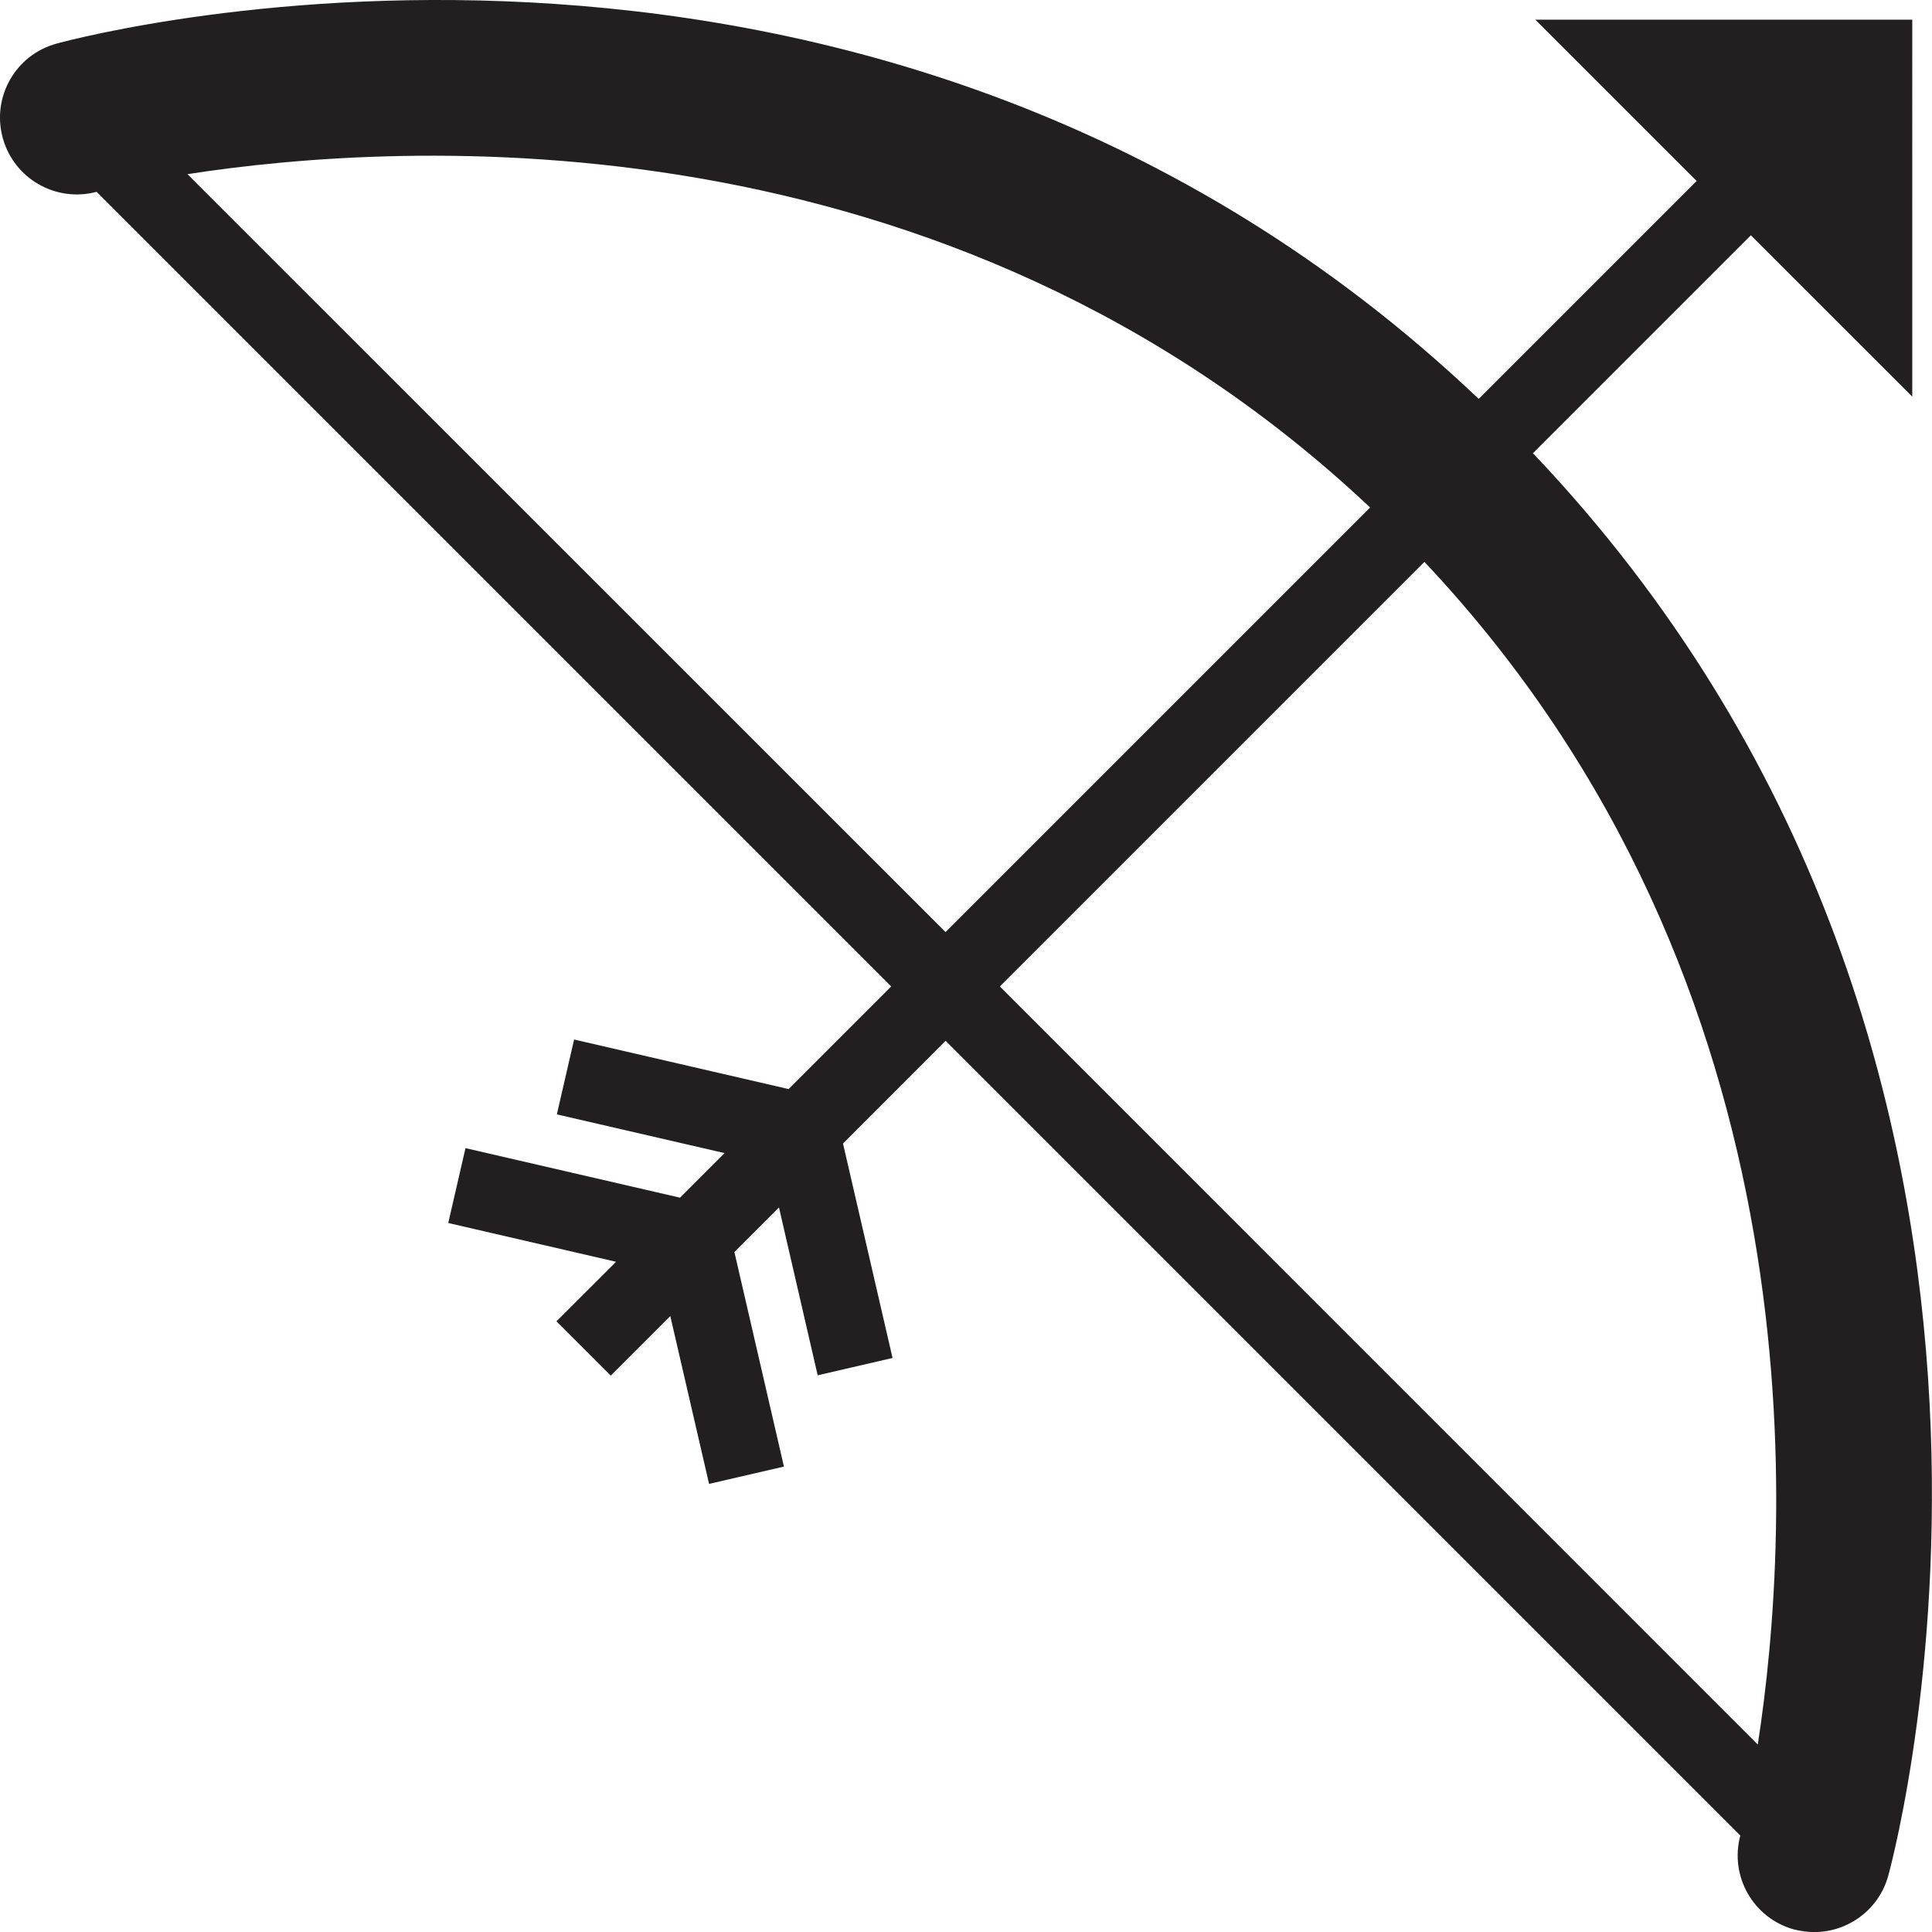 <?xml version="1.0" encoding="iso-8859-1"?>
<!-- Generator: Adobe Illustrator 16.0.4, SVG Export Plug-In . SVG Version: 6.00 Build 0)  -->
<!DOCTYPE svg PUBLIC "-//W3C//DTD SVG 1.1//EN" "http://www.w3.org/Graphics/SVG/1.1/DTD/svg11.dtd">
<svg version="1.1" id="Layer_1" xmlns="http://www.w3.org/2000/svg" xmlns:xlink="http://www.w3.org/1999/xlink" x="0px" y="0px"
	 width="27.999px" height="28px" viewBox="0 0 27.999 28" style="enable-background:new 0 0 27.999 28;" xml:space="preserve">
<path style="fill:#231F20;" d="M22.216,6.568l3.158-3.158l2.339,2.338V0.285H22.25l2.338,2.338L21.43,5.781
	C12.726-2.484,1.308,0.498,0.82,0.632C0.227,0.793-0.122,1.404,0.039,1.996C0.2,2.588,0.808,2.938,1.4,2.78l11.516,11.516
	l-1.487,1.487L8.32,15.065L8.07,16.15l2.431,0.561l-0.646,0.646l-3.109-0.718l-0.25,1.085l2.432,0.562l-0.864,0.863l0.787,0.787
	l0.863-0.863l0.562,2.432l1.085-0.251l-0.718-3.109l0.646-0.646l0.561,2.432l1.085-0.251l-0.718-3.108l1.487-1.488l11.517,11.517
	c-0.159,0.592,0.19,1.2,0.781,1.362C26.098,27.986,26.197,28,26.294,28c0.489,0,0.938-0.326,1.072-0.82
	C27.5,26.69,30.482,15.272,22.216,6.568z M2.717,2.524c3.079-0.478,10.974-0.976,17.139,4.831l-6.153,6.153L2.717,2.524z
	 M20.643,8.143c5.807,6.165,5.309,14.061,4.831,17.139L14.49,14.296L20.643,8.143z"/>
<g>
</g>
<g>
</g>
<g>
</g>
<g>
</g>
<g>
</g>
<g>
</g>
<g>
</g>
<g>
</g>
<g>
</g>
<g>
</g>
<g>
</g>
<g>
</g>
<g>
</g>
<g>
</g>
<g>
</g>
</svg>
